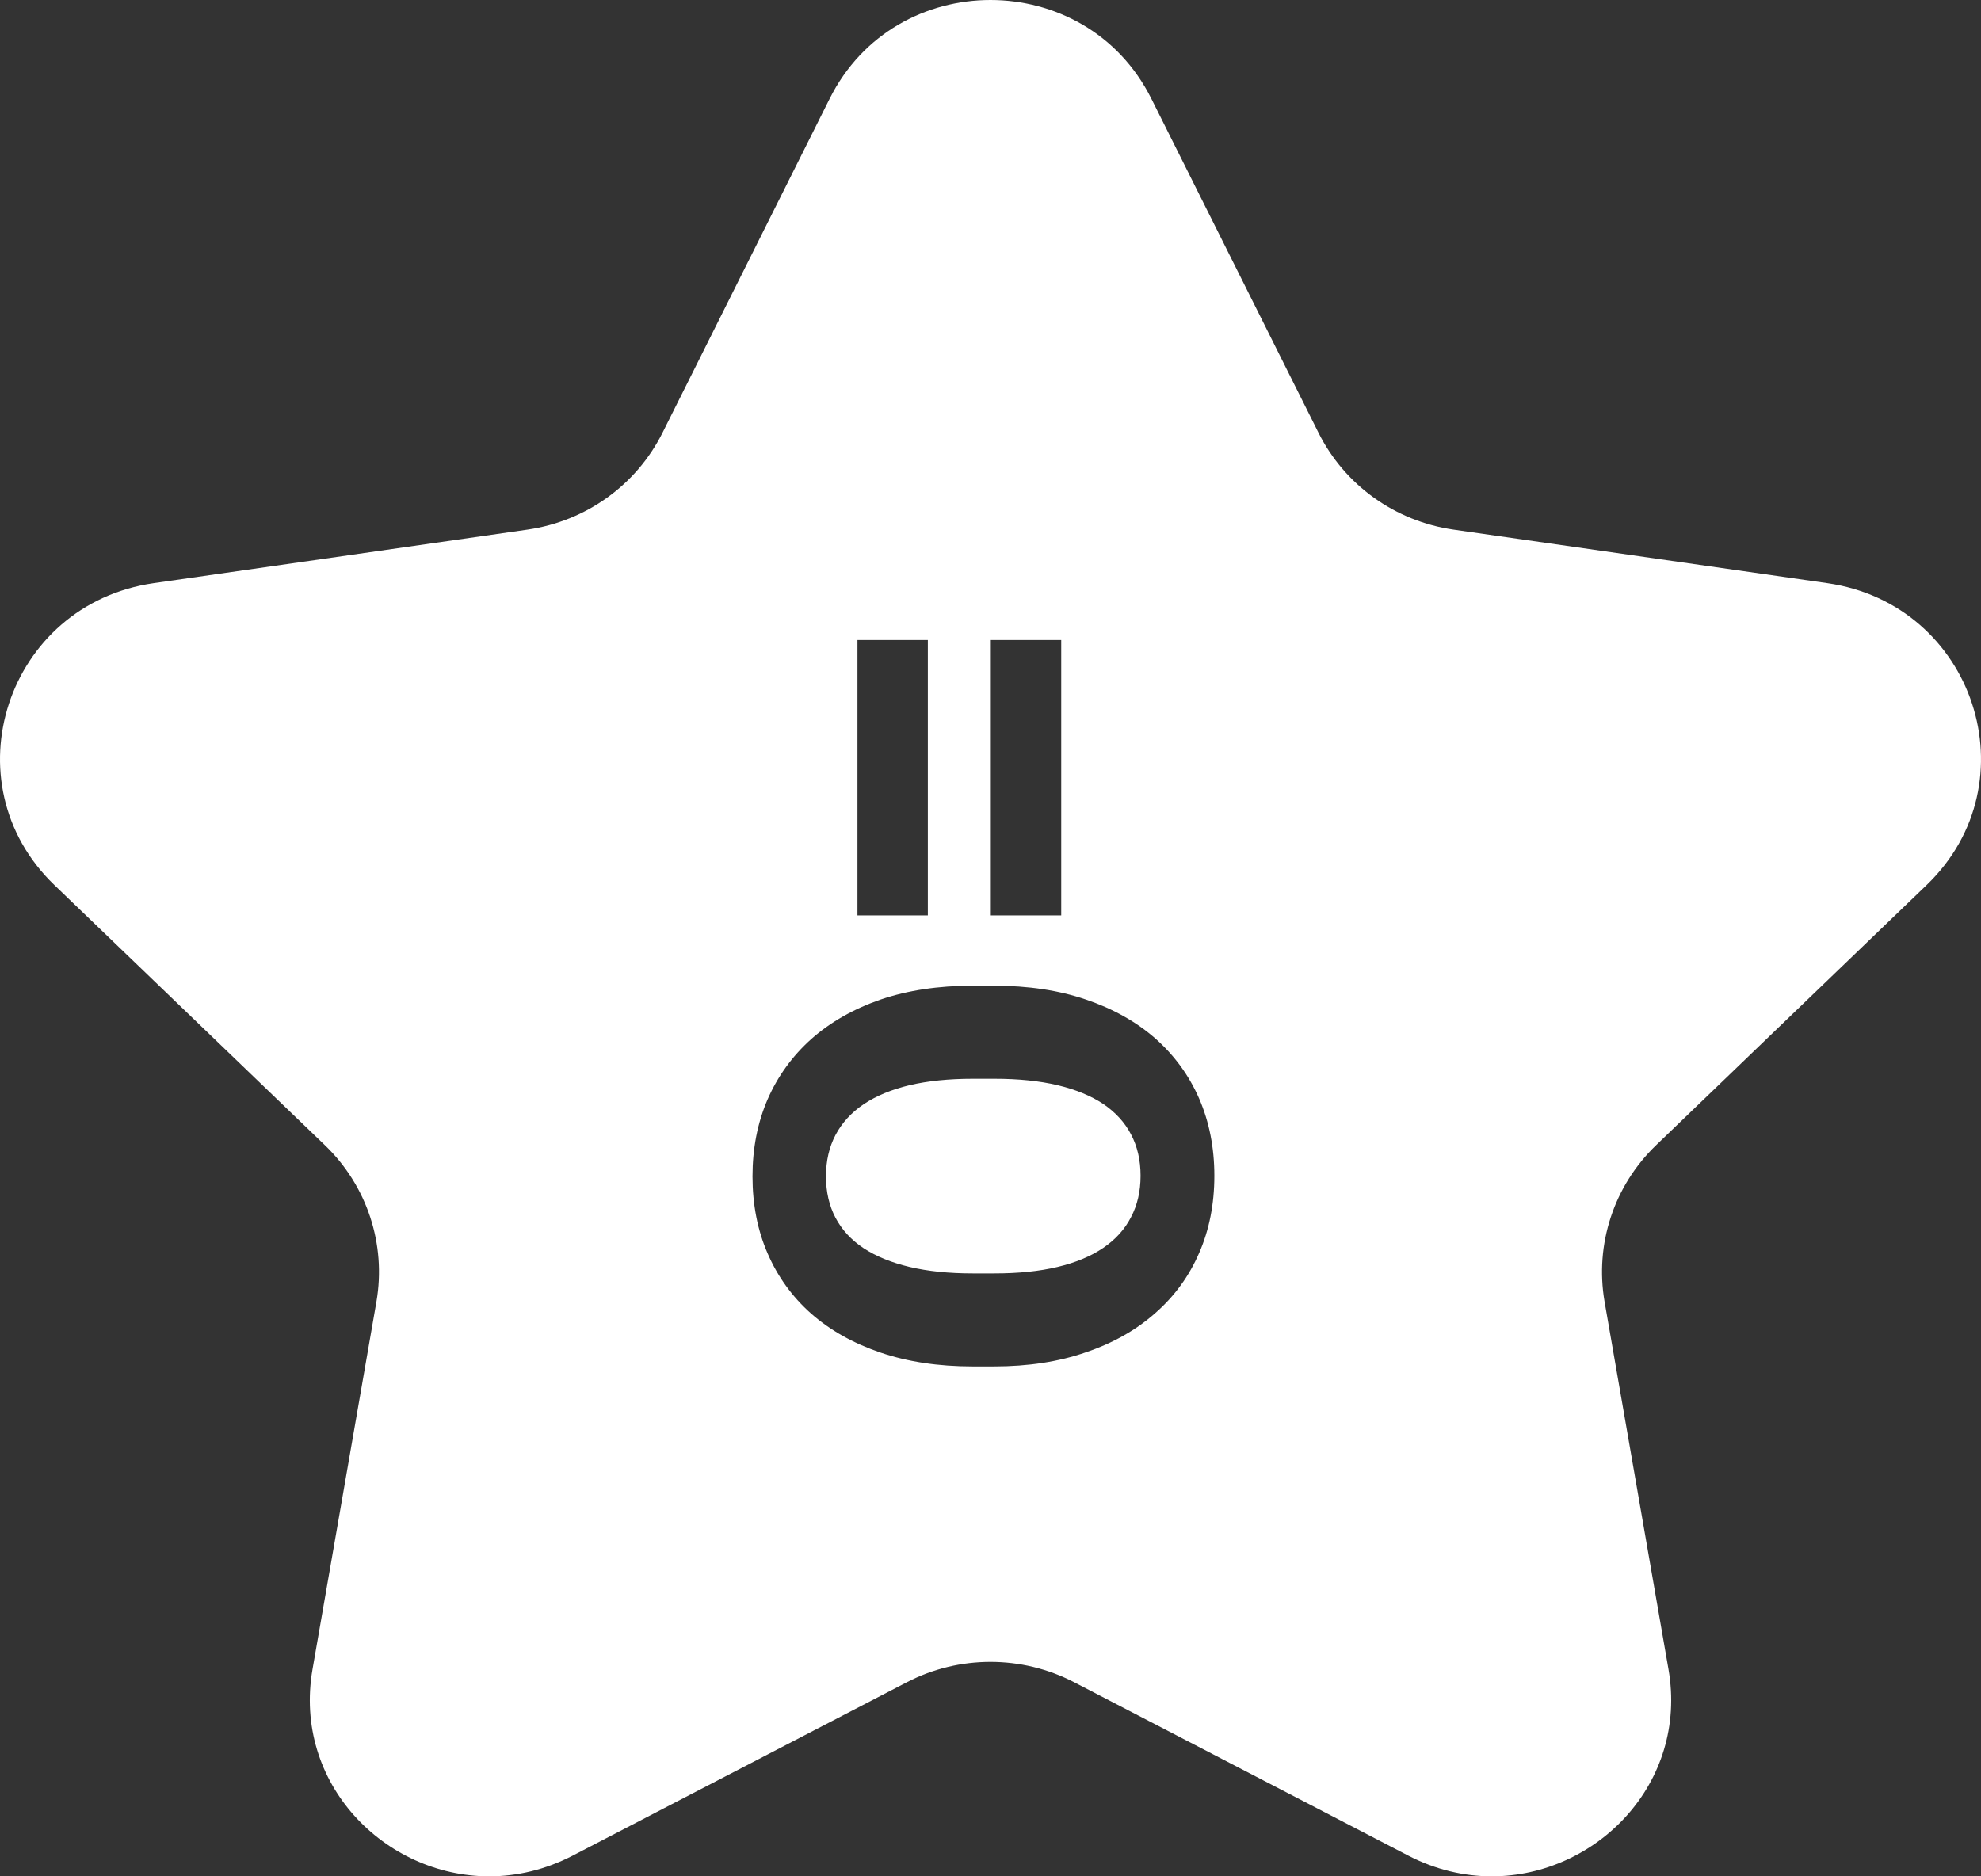 <svg width="57" height="54" viewBox="0 0 57 54" fill="none" xmlns="http://www.w3.org/2000/svg">
<rect x="0" y="0" width="57" height="54" fill="#333333" stroke="none"/>
<path fill-rule="evenodd" clip-rule="evenodd" d="M46.169 37.462C45.884 35.81 46.437 34.125 47.654 32.956L55.437 25.469C58.498 22.523 56.808 17.391 52.579 16.783L41.822 15.242C40.141 15.001 38.688 13.959 37.938 12.455L33.127 2.838C32.181 0.945 30.34 0 28.499 0C26.66 0 24.819 0.945 23.873 2.838L19.062 12.455C18.312 13.959 16.859 15.001 15.178 15.242L4.421 16.783C0.192 17.391 -1.498 22.523 1.563 25.469L9.346 32.956C10.563 34.125 11.116 35.81 10.831 37.462L8.993 48.036C8.42 51.327 11.071 54 14.077 54C14.87 54 15.688 53.814 16.48 53.403L26.099 48.411C26.851 48.022 27.675 47.828 28.499 47.828C29.325 47.828 30.149 48.022 30.901 48.411L40.52 53.403C41.312 53.814 42.13 54 42.923 54C45.929 54 48.58 51.327 48.007 48.036L46.169 37.462ZM28.509 26.345H30.535V18.419H28.509V26.345ZM24.672 26.345H26.697V18.419H24.672V26.345ZM27.985 39.325H28.598C29.587 39.325 30.47 39.189 31.245 38.918C32.027 38.653 32.693 38.276 33.244 37.787C33.795 37.304 34.215 36.727 34.505 36.056C34.795 35.39 34.941 34.651 34.941 33.838C34.941 33.031 34.795 32.291 34.505 31.62C34.215 30.954 33.795 30.377 33.244 29.888C32.693 29.405 32.027 29.031 31.245 28.766C30.47 28.501 29.587 28.368 28.598 28.368H27.985C27.002 28.368 26.12 28.501 25.338 28.766C24.557 29.037 23.89 29.417 23.34 29.906C22.795 30.395 22.378 30.972 22.087 31.638C21.797 32.309 21.652 33.048 21.652 33.855C21.652 34.668 21.797 35.407 22.087 36.073C22.378 36.745 22.795 37.322 23.34 37.805C23.89 38.288 24.557 38.662 25.338 38.927C26.12 39.192 27.002 39.325 27.985 39.325ZM28.616 36.648H27.985C27.304 36.648 26.7 36.586 26.173 36.462C25.652 36.338 25.211 36.159 24.85 35.923C24.495 35.687 24.225 35.396 24.041 35.048C23.858 34.701 23.766 34.303 23.766 33.855C23.766 33.408 23.858 33.01 24.041 32.663C24.225 32.315 24.495 32.02 24.85 31.779C25.211 31.538 25.652 31.355 26.173 31.231C26.7 31.108 27.304 31.046 27.985 31.046H28.616C29.303 31.046 29.907 31.108 30.428 31.231C30.949 31.355 31.387 31.535 31.743 31.77C32.098 32.012 32.364 32.303 32.542 32.645C32.726 32.992 32.818 33.39 32.818 33.838C32.818 34.285 32.726 34.683 32.542 35.031C32.364 35.378 32.098 35.673 31.743 35.914C31.387 36.156 30.949 36.338 30.428 36.462C29.907 36.586 29.303 36.648 28.616 36.648Z" fill="#fff"/>
</svg>